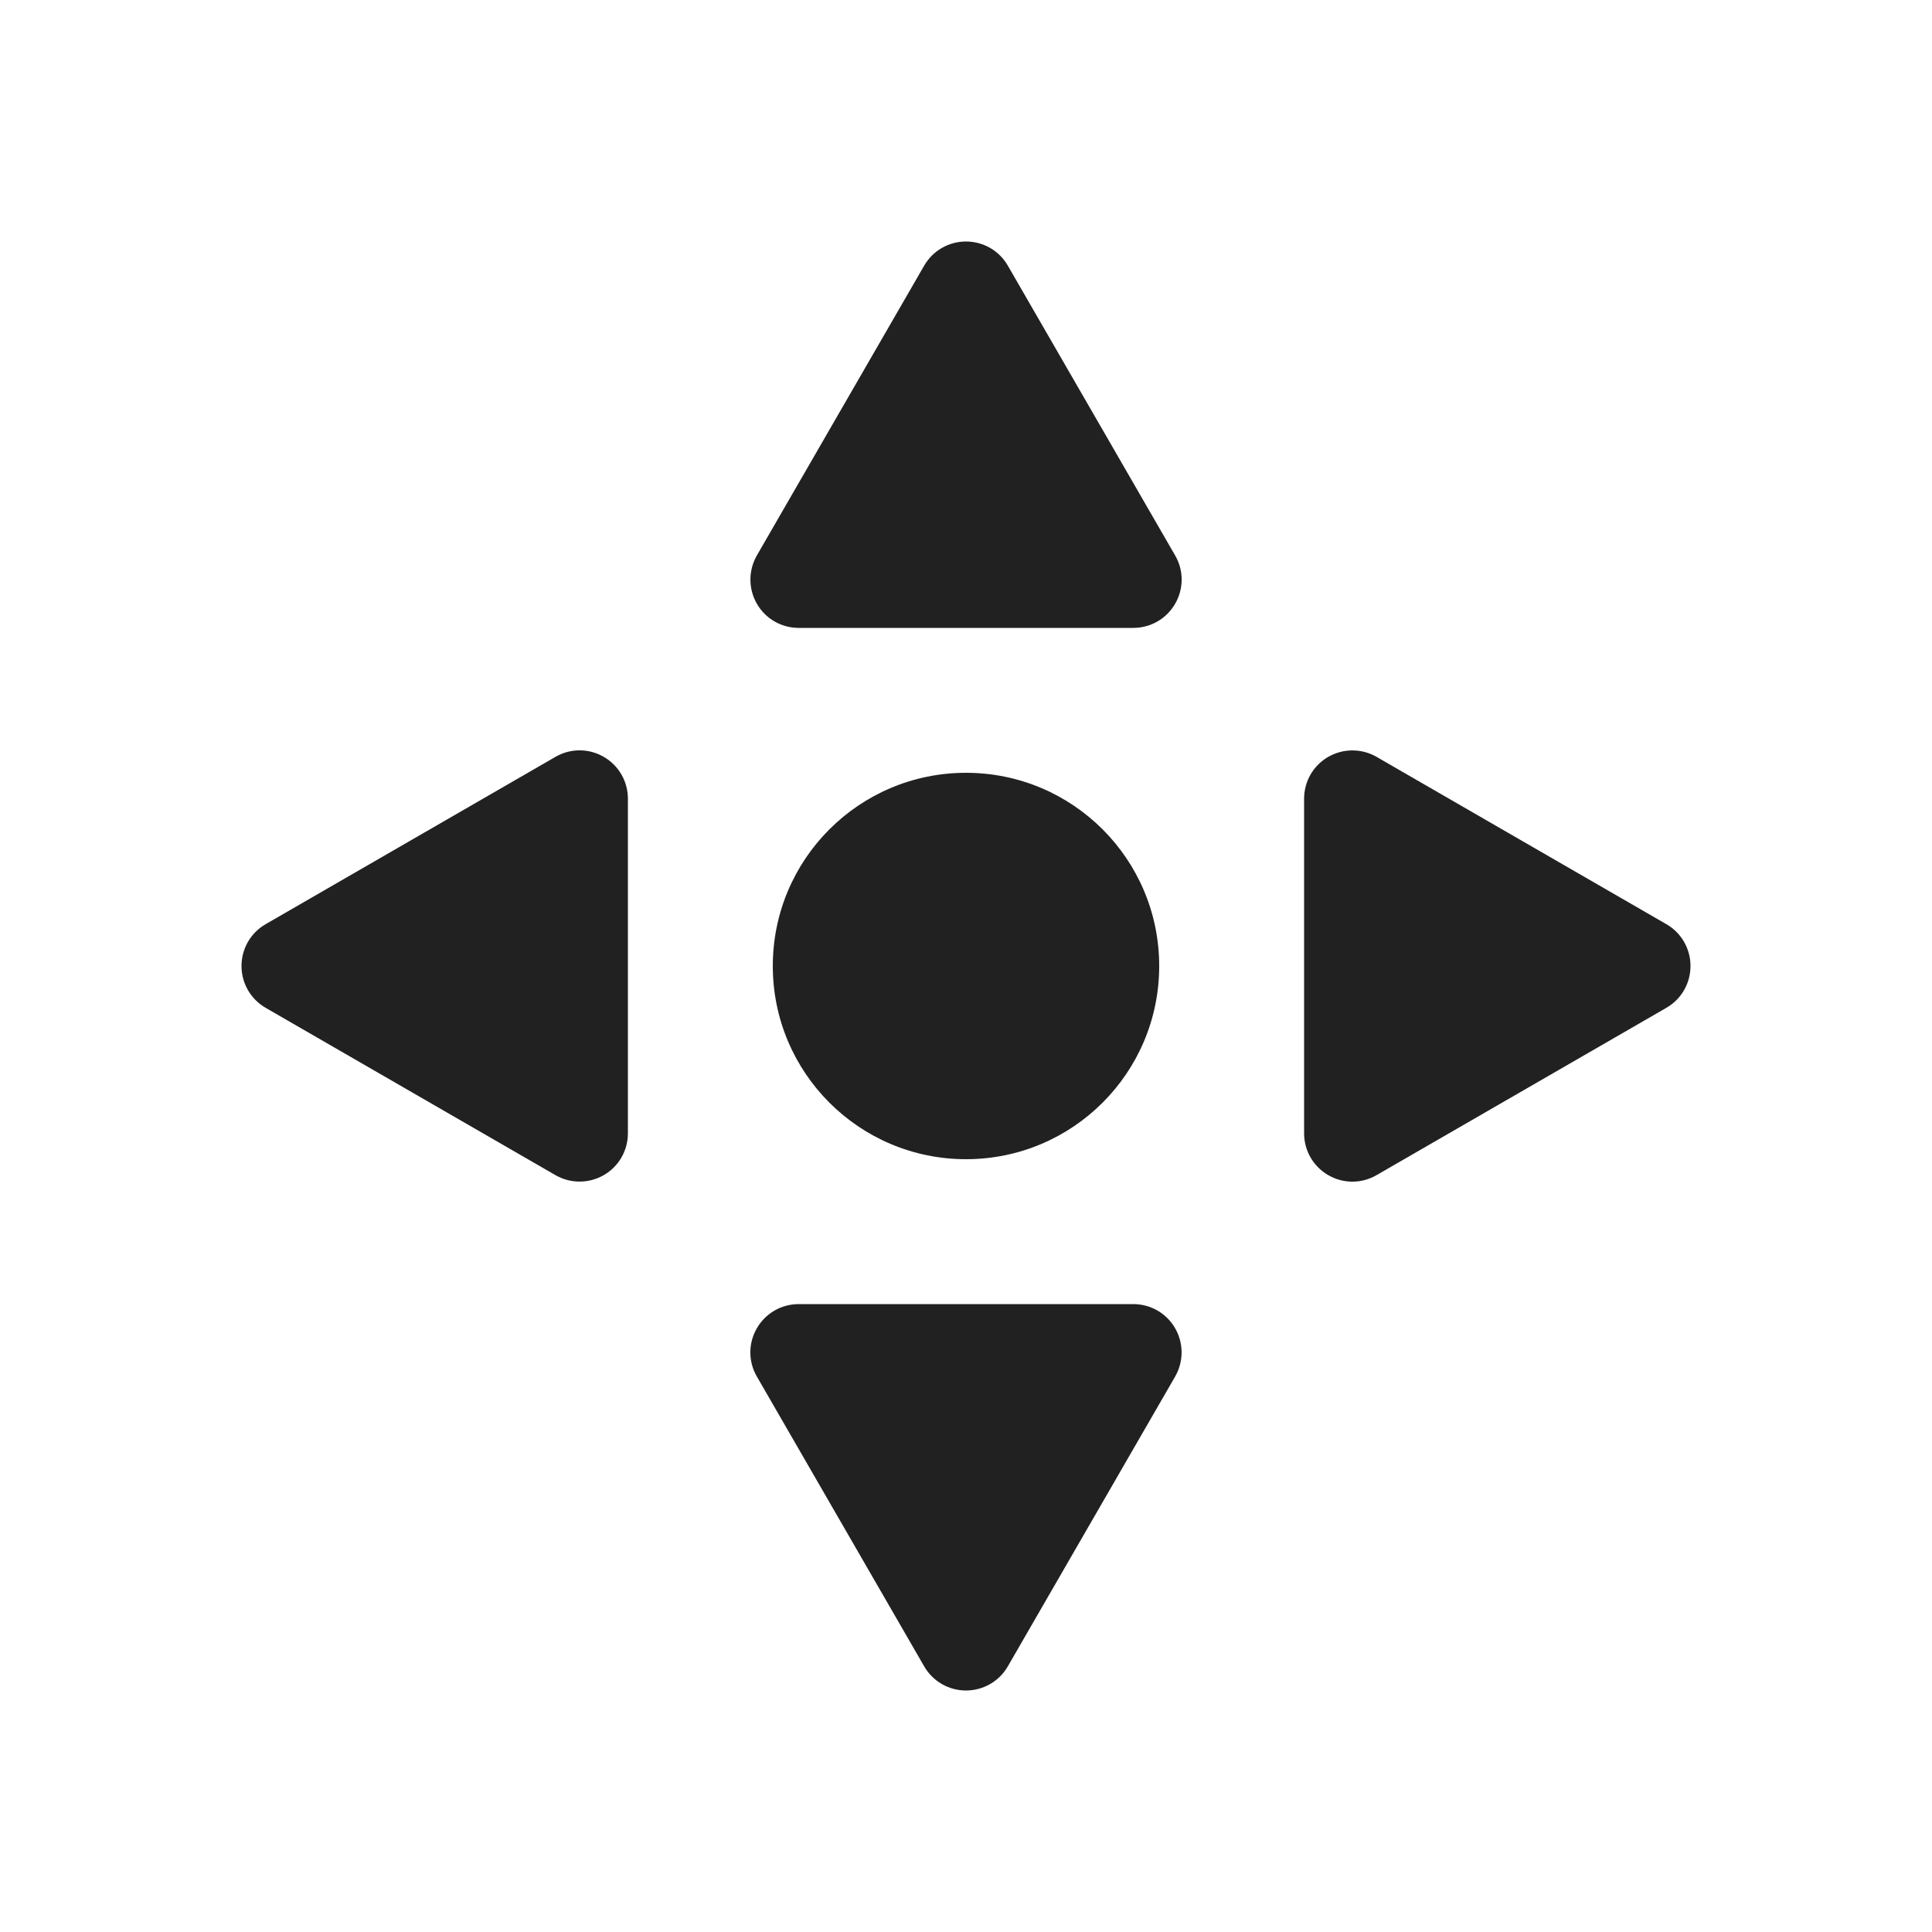 <svg width="20" height="20" viewBox="0 0 20 20" fill="none" xmlns="http://www.w3.org/2000/svg">
<path fill-rule="evenodd" clip-rule="evenodd" d="M10 2.5C10.179 2.5 10.344 2.595 10.433 2.75L12.165 5.75C12.255 5.905 12.255 6.095 12.165 6.25C12.076 6.405 11.911 6.5 11.732 6.5L8.268 6.5C8.089 6.5 7.924 6.405 7.835 6.25C7.746 6.095 7.746 5.905 7.835 5.75L9.567 2.75C9.656 2.595 9.821 2.5 10 2.5Z" fill="#212121"/>
<path fill-rule="evenodd" clip-rule="evenodd" d="M10 12C11.105 12 12 11.105 12 10C12 8.895 11.105 8 10 8C8.895 8 8 8.895 8 10C8 11.105 8.895 12 10 12Z" fill="#212121"/>
<path fill-rule="evenodd" clip-rule="evenodd" d="M9.567 17.25C9.656 17.405 9.821 17.5 10 17.5C10.178 17.5 10.344 17.405 10.433 17.25L12.165 14.25C12.254 14.095 12.254 13.905 12.165 13.75C12.076 13.595 11.911 13.5 11.732 13.5H8.268C8.089 13.5 7.924 13.595 7.835 13.75C7.745 13.905 7.745 14.095 7.835 14.25L9.567 17.25Z" fill="#212121"/>
<path fill-rule="evenodd" clip-rule="evenodd" d="M17.5 10C17.5 10.179 17.405 10.344 17.25 10.433L14.25 12.165C14.095 12.255 13.905 12.255 13.75 12.165C13.595 12.076 13.5 11.911 13.5 11.732L13.5 8.268C13.5 8.089 13.595 7.924 13.75 7.835C13.905 7.746 14.095 7.746 14.25 7.835L17.25 9.567C17.405 9.656 17.5 9.821 17.5 10Z" fill="#212121"/>
<path fill-rule="evenodd" clip-rule="evenodd" d="M2.75 9.567C2.595 9.656 2.5 9.821 2.5 10C2.5 10.178 2.595 10.344 2.75 10.433L5.75 12.165C5.905 12.254 6.095 12.254 6.25 12.165C6.405 12.076 6.5 11.911 6.5 11.732L6.5 8.268C6.5 8.089 6.405 7.924 6.25 7.835C6.095 7.745 5.905 7.745 5.75 7.835L2.75 9.567Z" fill="#212121"/>
</svg>
